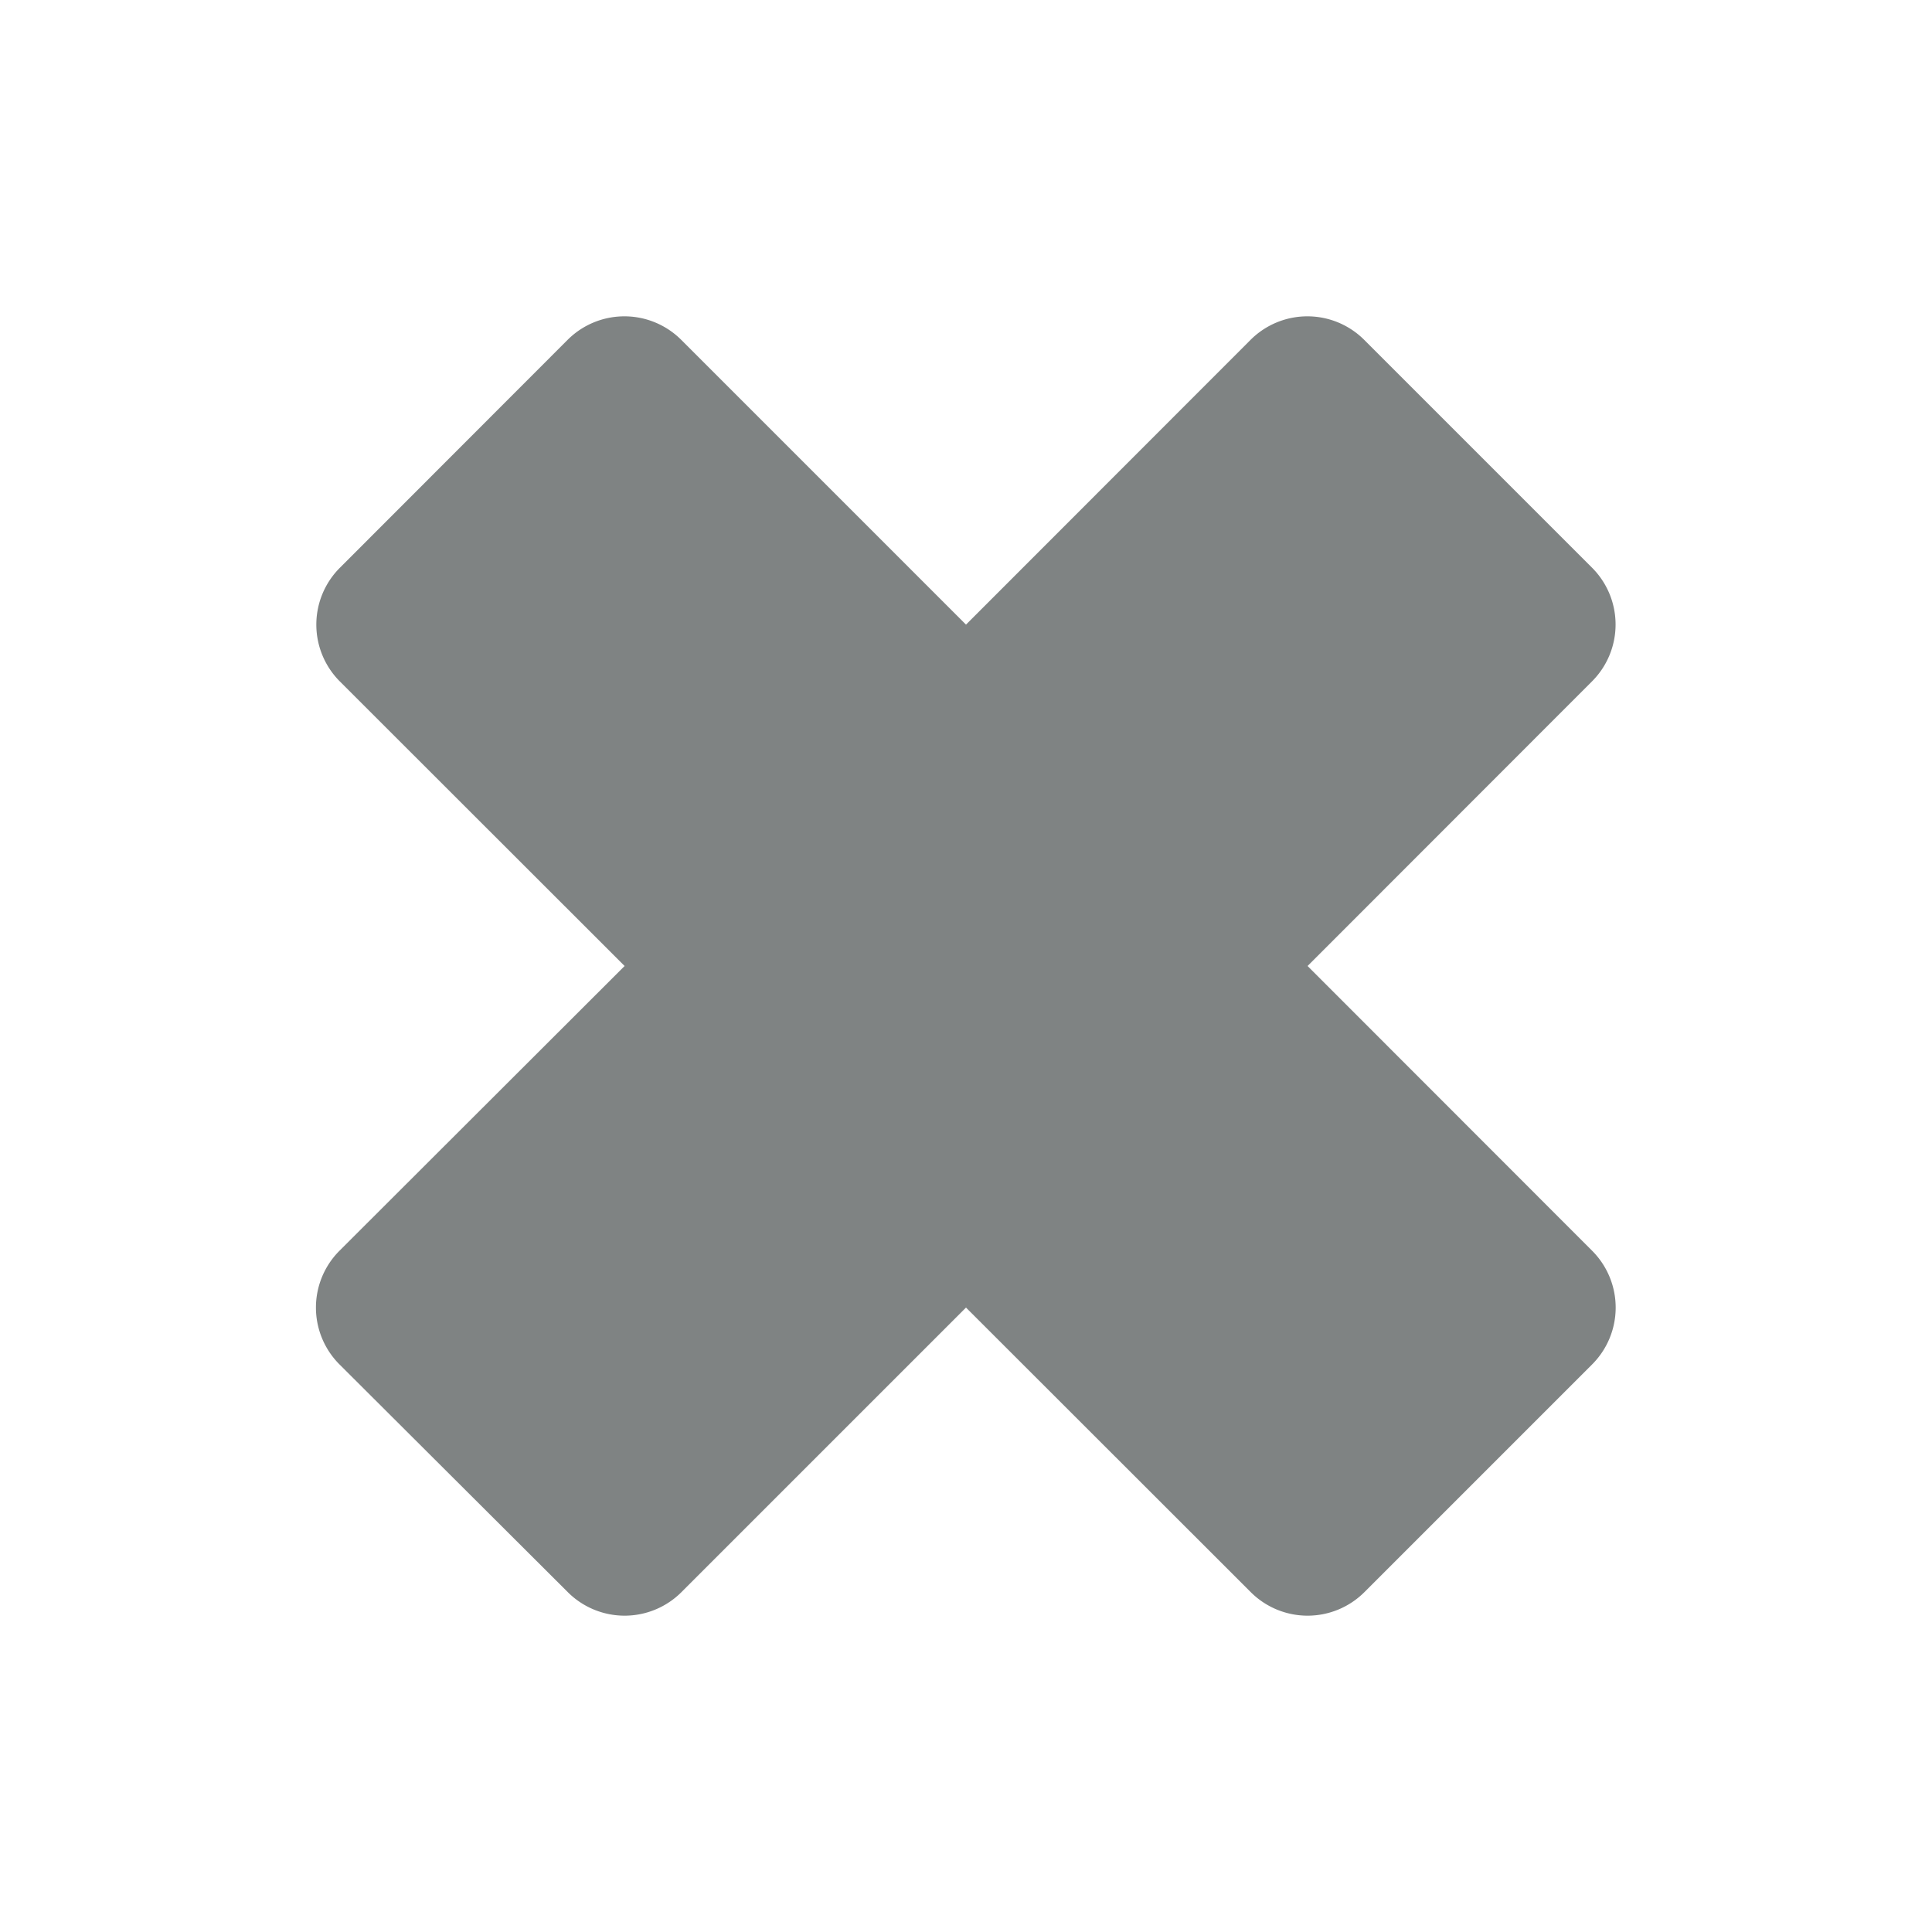 <svg xmlns="http://www.w3.org/2000/svg" width="10" height="10"><g fill="none" fill-rule="evenodd"><path d="M0 0h10v10H0z"/><path fill="#7F8383" fill-rule="nonzero" d="M6.768 5 8.24 3.527a.416.416 0 0 0 0-.589L7.062 1.76a.416.416 0 0 0-.59 0L5 3.233 3.527 1.76a.416.416 0 0 0-.59 0L1.76 2.938a.416.416 0 0 0 0 .59L3.233 5 1.758 6.473a.416.416 0 0 0 0 .59L2.938 8.24a.416.416 0 0 0 .59 0L5 6.768 6.473 8.24a.416.416 0 0 0 .59 0L8.24 7.063a.416.416 0 0 0 0-.59L6.768 5Z"/></g></svg>